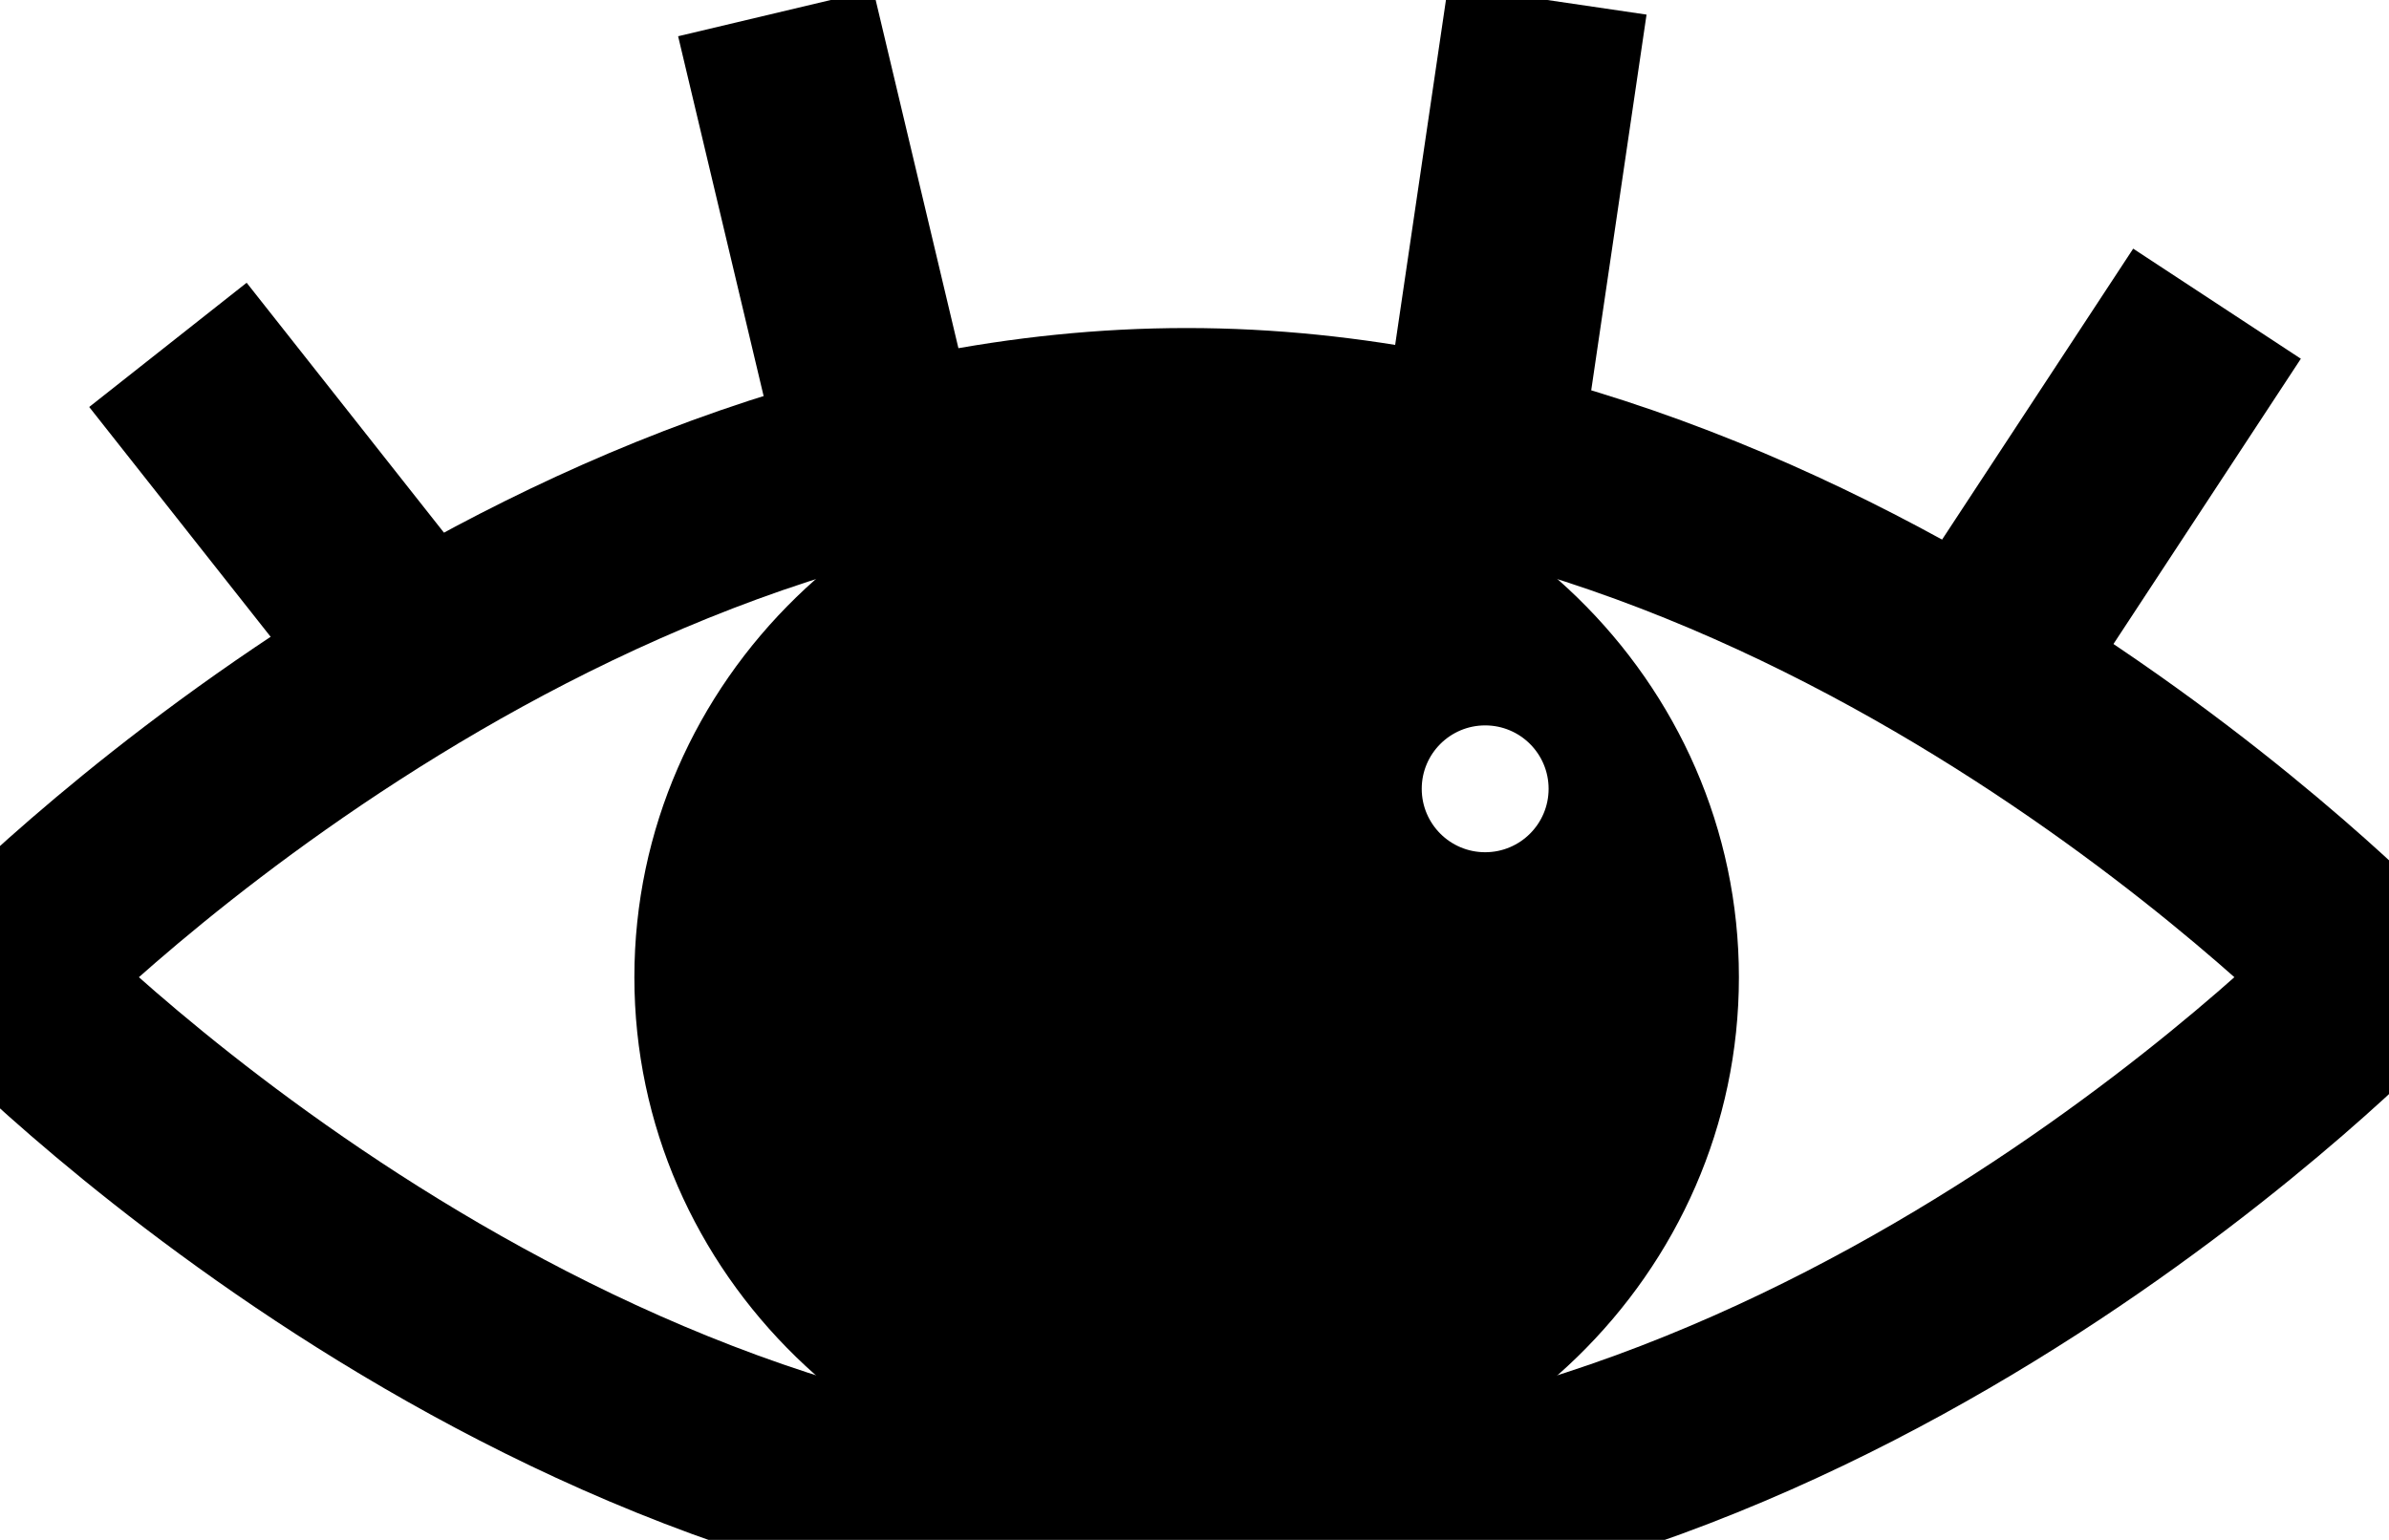 <svg xmlns="http://www.w3.org/2000/svg" xmlns:xlink="http://www.w3.org/1999/xlink" version="1.1" enable-background="new 0 0 100 100" xml:space="preserve" width="76" height="49"><rect id="backgroundrect" width="100%" height="100%" x="0" y="0" fill="none" stroke="none" class=""/><g class="currentLayer"><title>Layer 1</title><g id="svg_1" class=""><path fill="none" stroke="#000000" stroke-width="6.057" stroke-miterlimit="10" d="M75.5,31.096 c0,0 -16.901,17.629 -37.75,17.629 S0,31.096 0,31.096 S16.901,13.467 37.75,13.467 S75.5,31.096 75.5,31.096 z" id="svg_2"/><path d="M37.75,14.001 c-9.703,0 -17.569,7.653 -17.569,17.094 S28.047,48.19 37.75,48.19 s17.569,-7.653 17.569,-17.094 S47.453,14.001 37.75,14.001 zM47.247,27.119 c-1.115,0 -2.018,-0.904 -2.018,-2.018 c0,-1.115 0.904,-2.018 2.018,-2.018 c1.115,0 2.018,0.904 2.018,2.018 C49.265,26.215 48.361,27.119 47.247,27.119 z" id="svg_3"/><line fill="none" stroke="#000000" stroke-width="6.381" stroke-miterlimit="10" x1="13.213" y1="20.946" x2="5.342" y2="10.974" id="svg_4"/><line fill="none" stroke="#000000" stroke-width="6.381" stroke-miterlimit="10" x1="27.613" y1="12.775" x2="24.677" y2="0.416" id="svg_5"/><line fill="none" stroke="#000000" stroke-width="6.381" stroke-miterlimit="10" x1="47.374" y1="12.568" x2="49.224" y2="0" id="svg_6"/><line fill="none" stroke="#000000" stroke-width="6.381" stroke-miterlimit="10" x1="63.556" y1="20.282" x2="70.529" y2="9.664" id="svg_7"/></g></g></svg>
